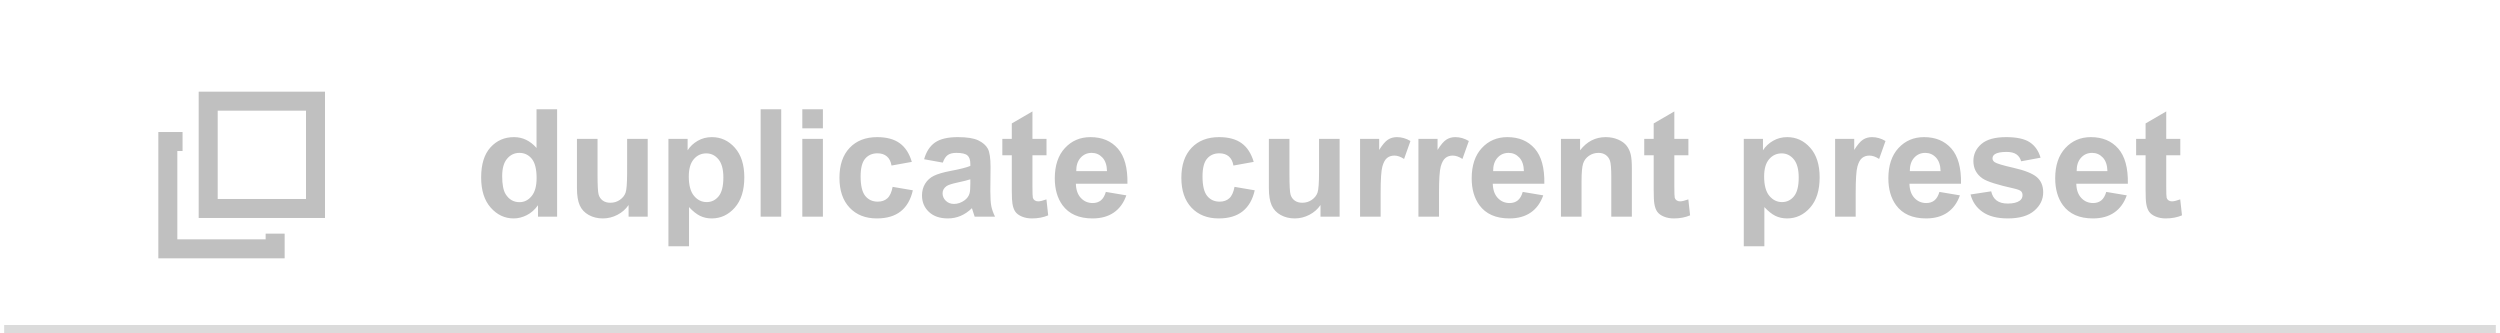 <?xml version="1.0" encoding="UTF-8"?>
<svg width="300px" height="40px" viewBox="0 0 300 40" version="1.1" xmlns="http://www.w3.org/2000/svg" xmlns:xlink="http://www.w3.org/1999/xlink">
    <title>DuplicateOFF</title>
    <g stroke="none" stroke-width="1" fill="none" fill-rule="evenodd">
        <g id="DuplicateOFF">
            <polygon fill="#FFFFFF" points="0 5.05077461e-13 300 5.05077461e-13 300 40 0 40"></polygon>
            <line x1="1" y1="39.5" x2="299" y2="39.5" id="Line" stroke="#DBDBDB" stroke-linecap="square"></line>
            <path fill="#C0C0C0" fill-rule="nonzero" d="M61.641,26.211 C62.168,26.211 62.691,26.081 63.209,25.82 C63.728,25.559 64.178,25.162 64.559,24.629 L64.559,24.629 L64.559,26 L66.853,26 L66.853,13.115 L64.383,13.115 L64.383,17.756 C63.621,16.889 62.719,16.455 61.676,16.455 C60.539,16.455 59.599,16.867 58.854,17.69 C58.11,18.513 57.738,19.716 57.738,21.298 C57.738,22.845 58.121,24.05 58.885,24.915 C59.65,25.779 60.568,26.211 61.641,26.211 Z M62.344,24.26 C61.629,24.26 61.072,23.938 60.674,23.293 C60.398,22.848 60.261,22.127 60.261,21.131 C60.261,20.205 60.458,19.509 60.854,19.043 C61.25,18.578 61.74,18.345 62.326,18.345 C62.93,18.345 63.425,18.581 63.812,19.052 C64.198,19.524 64.392,20.296 64.392,21.368 C64.392,22.329 64.192,23.051 63.794,23.535 C63.396,24.018 62.912,24.26 62.344,24.26 Z M72.337,26.211 C72.952,26.211 73.537,26.067 74.09,25.78 C74.644,25.493 75.091,25.101 75.431,24.603 L75.431,24.603 L75.431,26 L77.725,26 L77.725,16.666 L75.255,16.666 L75.254,20.864 C75.246,22.049 75.185,22.802 75.07,23.122 C74.947,23.464 74.719,23.751 74.385,23.983 C74.051,24.214 73.673,24.33 73.251,24.33 C72.882,24.33 72.577,24.244 72.337,24.071 C72.097,23.898 71.931,23.664 71.84,23.368 C71.75,23.072 71.704,22.268 71.704,20.955 L71.704,16.666 L69.234,16.666 L69.234,22.572 C69.234,23.451 69.346,24.14 69.568,24.638 C69.791,25.136 70.151,25.522 70.649,25.798 C71.147,26.073 71.71,26.211 72.337,26.211 Z M82.682,29.551 L82.682,24.849 C83.145,25.347 83.585,25.698 84.004,25.903 C84.423,26.108 84.891,26.211 85.406,26.211 C86.49,26.211 87.413,25.779 88.175,24.915 C88.937,24.05 89.317,22.839 89.317,21.28 C89.317,19.763 88.939,18.579 88.184,17.729 C87.428,16.88 86.508,16.455 85.424,16.455 C84.803,16.455 84.237,16.602 83.728,16.895 C83.218,17.188 82.813,17.568 82.515,18.037 L82.515,18.037 L82.515,16.666 L80.212,16.666 L80.212,29.551 L82.682,29.551 Z M84.8,24.251 C84.202,24.251 83.695,24 83.279,23.5 C82.863,22.999 82.655,22.224 82.655,21.175 C82.655,20.261 82.854,19.571 83.253,19.105 C83.651,18.639 84.152,18.406 84.756,18.406 C85.336,18.406 85.822,18.644 86.215,19.118 C86.607,19.593 86.804,20.319 86.804,21.298 C86.804,22.347 86.613,23.101 86.232,23.561 C85.852,24.021 85.374,24.251 84.8,24.251 Z M93.747,26 L93.747,13.115 L91.277,13.115 L91.277,26 L93.747,26 Z M98.748,15.4 L98.748,13.115 L96.278,13.115 L96.278,15.4 L98.748,15.4 Z M98.748,26 L98.748,16.666 L96.278,16.666 L96.278,26 L98.748,26 Z M105.217,26.211 C106.418,26.211 107.376,25.927 108.091,25.358 C108.806,24.79 109.289,23.949 109.541,22.836 L109.541,22.836 L107.115,22.423 C106.992,23.073 106.781,23.532 106.482,23.798 C106.184,24.065 105.8,24.198 105.331,24.198 C104.704,24.198 104.205,23.97 103.833,23.513 C103.46,23.056 103.274,22.273 103.274,21.166 C103.274,20.17 103.458,19.459 103.824,19.035 C104.19,18.61 104.681,18.397 105.296,18.397 C105.759,18.397 106.135,18.521 106.425,18.767 C106.715,19.013 106.901,19.379 106.983,19.865 L106.983,19.865 L109.418,19.426 C109.125,18.424 108.643,17.678 107.972,17.189 C107.301,16.7 106.397,16.455 105.261,16.455 C103.872,16.455 102.771,16.884 101.956,17.743 C101.142,18.601 100.734,19.801 100.734,21.342 C100.734,22.865 101.14,24.058 101.952,24.919 C102.763,25.78 103.852,26.211 105.217,26.211 Z M113.742,26.211 C114.287,26.211 114.8,26.108 115.28,25.903 C115.761,25.698 116.212,25.391 116.634,24.98 C116.651,25.027 116.681,25.124 116.722,25.271 C116.815,25.593 116.895,25.836 116.959,26 L116.959,26 L119.402,26 C119.186,25.555 119.038,25.137 118.958,24.748 C118.879,24.358 118.84,23.753 118.84,22.933 L118.84,22.933 L118.866,20.05 C118.866,18.978 118.756,18.241 118.537,17.839 C118.317,17.438 117.938,17.107 117.398,16.846 C116.859,16.585 116.039,16.455 114.938,16.455 C113.725,16.455 112.811,16.672 112.195,17.105 C111.58,17.539 111.146,18.207 110.895,19.109 L110.895,19.109 L113.136,19.514 C113.288,19.08 113.487,18.777 113.733,18.604 C113.979,18.431 114.322,18.345 114.762,18.345 C115.412,18.345 115.854,18.446 116.089,18.648 C116.323,18.85 116.44,19.188 116.44,19.663 L116.44,19.663 L116.44,19.909 C115.995,20.097 115.195,20.299 114.041,20.516 C113.186,20.68 112.531,20.872 112.077,21.091 C111.623,21.311 111.27,21.627 111.018,22.041 C110.766,22.454 110.64,22.924 110.64,23.451 C110.64,24.248 110.917,24.907 111.47,25.429 C112.024,25.95 112.781,26.211 113.742,26.211 Z M114.48,24.471 C114.082,24.471 113.754,24.345 113.496,24.093 C113.238,23.841 113.109,23.542 113.109,23.196 C113.109,22.845 113.271,22.555 113.593,22.326 C113.804,22.186 114.252,22.042 114.938,21.896 C115.623,21.749 116.124,21.623 116.44,21.518 L116.44,21.518 L116.44,22.01 C116.44,22.602 116.408,23.003 116.344,23.214 C116.25,23.536 116.054,23.809 115.755,24.031 C115.351,24.324 114.926,24.471 114.48,24.471 Z M123.832,26.211 C124.559,26.211 125.209,26.088 125.783,25.842 L125.783,25.842 L125.572,23.926 C125.139,24.084 124.808,24.163 124.579,24.163 C124.415,24.163 124.276,24.122 124.162,24.04 C124.047,23.958 123.974,23.854 123.942,23.728 C123.91,23.602 123.894,23.158 123.894,22.396 L123.894,18.635 L125.581,18.635 L125.581,16.666 L123.894,16.666 L123.894,13.37 L121.415,14.812 L121.415,16.666 L120.281,16.666 L120.281,18.635 L121.415,18.635 L121.416,22.935 C121.42,23.68 121.446,24.183 121.494,24.444 C121.559,24.849 121.674,25.169 121.841,25.407 C122.008,25.644 122.271,25.837 122.628,25.987 C122.985,26.136 123.387,26.211 123.832,26.211 Z M131.101,26.211 C132.126,26.211 132.98,25.975 133.663,25.503 C134.345,25.032 134.845,24.345 135.161,23.442 L135.161,23.442 L132.7,23.029 C132.565,23.498 132.366,23.838 132.103,24.049 C131.839,24.26 131.514,24.365 131.127,24.365 C130.559,24.365 130.084,24.162 129.703,23.754 C129.322,23.347 129.123,22.777 129.105,22.045 L129.105,22.045 L135.293,22.045 C135.328,20.152 134.944,18.748 134.142,17.831 C133.339,16.914 132.243,16.455 130.854,16.455 C129.618,16.455 128.596,16.893 127.787,17.769 C126.979,18.645 126.574,19.856 126.574,21.403 C126.574,22.698 126.882,23.771 127.497,24.62 C128.276,25.681 129.478,26.211 131.101,26.211 Z M132.841,20.533 L129.149,20.533 C129.144,19.859 129.316,19.326 129.668,18.934 C130.02,18.541 130.465,18.345 131.004,18.345 C131.508,18.345 131.936,18.531 132.287,18.903 C132.639,19.275 132.823,19.818 132.841,20.533 L132.841,20.533 Z M146.244,26.211 C147.445,26.211 148.403,25.927 149.118,25.358 C149.833,24.79 150.316,23.949 150.568,22.836 L150.568,22.836 L148.143,22.423 C148.02,23.073 147.809,23.532 147.51,23.798 C147.211,24.065 146.827,24.198 146.358,24.198 C145.731,24.198 145.232,23.97 144.86,23.513 C144.488,23.056 144.302,22.273 144.302,21.166 C144.302,20.17 144.485,19.459 144.851,19.035 C145.217,18.61 145.708,18.397 146.323,18.397 C146.786,18.397 147.163,18.521 147.453,18.767 C147.743,19.013 147.929,19.379 148.011,19.865 L148.011,19.865 L150.445,19.426 C150.152,18.424 149.67,17.678 149,17.189 C148.329,16.7 147.425,16.455 146.288,16.455 C144.899,16.455 143.798,16.884 142.983,17.743 C142.169,18.601 141.762,19.801 141.762,21.342 C141.762,22.865 142.167,24.058 142.979,24.919 C143.791,25.78 144.879,26.211 146.244,26.211 Z M155.367,26.211 C155.982,26.211 156.567,26.067 157.121,25.78 C157.674,25.493 158.121,25.101 158.461,24.603 L158.461,24.603 L158.461,26 L160.755,26 L160.755,16.666 L158.285,16.666 L158.285,20.604 C158.285,21.939 158.224,22.779 158.101,23.122 C157.978,23.464 157.749,23.751 157.415,23.983 C157.081,24.214 156.703,24.33 156.281,24.33 C155.912,24.33 155.607,24.244 155.367,24.071 C155.127,23.898 154.961,23.664 154.871,23.368 C154.78,23.072 154.734,22.268 154.734,20.955 L154.734,16.666 L152.265,16.666 L152.265,22.572 C152.265,23.451 152.376,24.14 152.599,24.638 C152.821,25.136 153.182,25.522 153.68,25.798 C154.178,26.073 154.74,26.211 155.367,26.211 Z M165.677,26 L165.677,23.117 C165.677,21.529 165.746,20.486 165.883,19.988 C166.021,19.49 166.21,19.146 166.45,18.956 C166.69,18.765 166.983,18.67 167.329,18.67 C167.687,18.67 168.073,18.805 168.489,19.074 L168.489,19.074 L169.254,16.921 C168.732,16.61 168.19,16.455 167.628,16.455 C167.229,16.455 166.874,16.555 166.56,16.754 C166.247,16.953 165.894,17.366 165.501,17.993 L165.501,17.993 L165.501,16.666 L163.207,16.666 L163.207,26 L165.677,26 Z M172.682,26 L172.682,23.117 C172.682,21.529 172.75,20.486 172.888,19.988 C173.026,19.49 173.215,19.146 173.455,18.956 C173.695,18.765 173.988,18.67 174.334,18.67 C174.691,18.67 175.078,18.805 175.494,19.074 L175.494,19.074 L176.259,16.921 C175.737,16.61 175.195,16.455 174.633,16.455 C174.234,16.455 173.878,16.555 173.565,16.754 C173.251,16.953 172.898,17.366 172.506,17.993 L172.506,17.993 L172.506,16.666 L170.212,16.666 L170.212,26 L172.682,26 Z M181.128,26.211 C182.153,26.211 183.007,25.975 183.69,25.503 C184.373,25.032 184.872,24.345 185.188,23.442 L185.188,23.442 L182.728,23.029 C182.593,23.498 182.394,23.838 182.13,24.049 C181.866,24.26 181.541,24.365 181.154,24.365 C180.586,24.365 180.111,24.162 179.73,23.754 C179.35,23.347 179.15,22.777 179.133,22.045 L179.133,22.045 L185.32,22.045 C185.355,20.152 184.972,18.748 184.169,17.831 C183.366,16.914 182.271,16.455 180.882,16.455 C179.646,16.455 178.623,16.893 177.814,17.769 C177.006,18.645 176.602,19.856 176.602,21.403 C176.602,22.698 176.909,23.771 177.524,24.62 C178.304,25.681 179.505,26.211 181.128,26.211 Z M182.868,20.533 L179.177,20.533 C179.171,19.859 179.344,19.326 179.695,18.934 C180.047,18.541 180.492,18.345 181.031,18.345 C181.535,18.345 181.963,18.531 182.314,18.903 C182.666,19.275 182.851,19.818 182.868,20.533 L182.868,20.533 Z M189.785,26 L189.785,21.772 C189.785,20.729 189.848,20.015 189.974,19.628 C190.1,19.241 190.333,18.931 190.673,18.696 C191.013,18.462 191.396,18.345 191.824,18.345 C192.158,18.345 192.444,18.427 192.681,18.591 C192.918,18.755 193.09,18.985 193.195,19.281 C193.301,19.577 193.354,20.229 193.354,21.236 L193.354,21.236 L193.354,26 L195.823,26 L195.823,20.199 C195.823,19.479 195.778,18.925 195.687,18.538 C195.596,18.151 195.435,17.806 195.204,17.501 C194.972,17.196 194.631,16.946 194.18,16.75 C193.729,16.553 193.23,16.455 192.686,16.455 C191.449,16.455 190.424,16.982 189.609,18.037 L189.609,18.037 L189.609,16.666 L187.315,16.666 L187.315,26 L189.785,26 Z M200.859,26.211 C201.586,26.211 202.236,26.088 202.811,25.842 L202.811,25.842 L202.6,23.926 C202.166,24.084 201.835,24.163 201.606,24.163 C201.442,24.163 201.303,24.122 201.189,24.04 C201.075,23.958 201.001,23.854 200.969,23.728 C200.937,23.602 200.921,23.158 200.921,22.396 L200.921,22.396 L200.921,18.635 L202.608,18.635 L202.608,16.666 L200.921,16.666 L200.921,13.37 L198.442,14.812 L198.442,16.666 L197.309,16.666 L197.309,18.635 L198.442,18.635 L198.442,22.704 C198.442,23.577 198.469,24.157 198.521,24.444 C198.586,24.849 198.702,25.169 198.869,25.407 C199.036,25.644 199.298,25.837 199.655,25.987 C200.013,26.136 200.414,26.211 200.859,26.211 Z M211.723,29.551 L211.723,24.849 C212.186,25.347 212.626,25.698 213.045,25.903 C213.464,26.108 213.932,26.211 214.447,26.211 C215.531,26.211 216.454,25.779 217.216,24.915 C217.978,24.05 218.358,22.839 218.358,21.28 C218.358,19.763 217.98,18.579 217.225,17.729 C216.469,16.88 215.549,16.455 214.465,16.455 C213.844,16.455 213.278,16.602 212.769,16.895 C212.259,17.188 211.854,17.568 211.556,18.037 L211.556,18.037 L211.556,16.666 L209.253,16.666 L209.253,29.551 L211.723,29.551 Z M213.841,24.251 C213.243,24.251 212.736,24 212.32,23.5 C211.904,22.999 211.696,22.224 211.696,21.175 C211.696,20.261 211.896,19.571 212.294,19.105 C212.692,18.639 213.193,18.406 213.797,18.406 C214.377,18.406 214.863,18.644 215.256,19.118 C215.648,19.593 215.845,20.319 215.845,21.298 C215.845,22.347 215.654,23.101 215.273,23.561 C214.893,24.021 214.415,24.251 213.841,24.251 Z M222.683,26 L222.683,23.117 C222.683,21.529 222.751,20.486 222.889,19.988 C223.027,19.49 223.216,19.146 223.456,18.956 C223.696,18.765 223.989,18.67 224.335,18.67 C224.692,18.67 225.079,18.805 225.495,19.074 L225.495,19.074 L226.26,16.921 C225.738,16.61 225.196,16.455 224.634,16.455 C224.235,16.455 223.879,16.555 223.566,16.754 C223.252,16.953 222.899,17.366 222.507,17.993 L222.507,17.993 L222.507,16.666 L220.213,16.666 L220.213,26 L222.683,26 Z M231.129,26.211 C232.154,26.211 233.008,25.975 233.691,25.503 C234.374,25.032 234.873,24.345 235.189,23.442 L235.189,23.442 L232.729,23.029 C232.594,23.498 232.395,23.838 232.131,24.049 C231.867,24.26 231.542,24.365 231.155,24.365 C230.587,24.365 230.112,24.162 229.731,23.754 C229.351,23.347 229.151,22.777 229.134,22.045 L229.134,22.045 L235.321,22.045 C235.356,20.152 234.973,18.748 234.17,17.831 C233.367,16.914 232.271,16.455 230.883,16.455 C229.646,16.455 228.624,16.893 227.815,17.769 C227.007,18.645 226.603,19.856 226.603,21.403 C226.603,22.698 226.91,23.771 227.525,24.62 C228.305,25.681 229.506,26.211 231.129,26.211 Z M232.869,20.533 L229.178,20.533 C229.172,19.859 229.345,19.326 229.696,18.934 C230.048,18.541 230.493,18.345 231.032,18.345 C231.536,18.345 231.964,18.531 232.315,18.903 C232.667,19.275 232.852,19.818 232.869,20.533 L232.869,20.533 Z M240.938,26.211 C242.338,26.211 243.396,25.903 244.11,25.288 C244.825,24.673 245.183,23.938 245.183,23.082 C245.183,22.297 244.925,21.685 244.409,21.245 C243.888,20.812 242.969,20.445 241.654,20.146 C240.338,19.848 239.569,19.616 239.347,19.452 C239.183,19.329 239.101,19.18 239.101,19.004 C239.101,18.799 239.194,18.632 239.382,18.503 C239.663,18.321 240.129,18.23 240.779,18.23 C241.295,18.23 241.692,18.327 241.97,18.521 C242.249,18.714 242.438,18.992 242.537,19.355 L242.537,19.355 L244.866,18.925 C244.632,18.11 244.204,17.495 243.583,17.079 C242.962,16.663 242.013,16.455 240.735,16.455 C239.394,16.455 238.403,16.73 237.765,17.281 C237.126,17.832 236.807,18.512 236.807,19.32 C236.807,20.217 237.176,20.917 237.914,21.421 C238.447,21.784 239.71,22.186 241.702,22.625 C242.13,22.725 242.405,22.833 242.528,22.95 C242.646,23.073 242.704,23.229 242.704,23.416 C242.704,23.691 242.596,23.911 242.379,24.075 C242.057,24.31 241.576,24.427 240.938,24.427 C240.357,24.427 239.906,24.302 239.584,24.053 C239.262,23.804 239.048,23.439 238.942,22.959 L238.942,22.959 L236.464,23.337 C236.692,24.222 237.177,24.922 237.918,25.438 C238.66,25.953 239.666,26.211 240.938,26.211 Z M251.15,26.211 C252.176,26.211 253.03,25.975 253.712,25.503 C254.395,25.032 254.895,24.345 255.211,23.442 L255.211,23.442 L252.75,23.029 C252.615,23.498 252.416,23.838 252.152,24.049 C251.889,24.26 251.563,24.365 251.177,24.365 C250.608,24.365 250.134,24.162 249.753,23.754 C249.372,23.347 249.173,22.777 249.155,22.045 L249.155,22.045 L255.343,22.045 C255.378,20.152 254.994,18.748 254.191,17.831 C253.389,16.914 252.293,16.455 250.904,16.455 C249.668,16.455 248.646,16.893 247.837,17.769 C247.028,18.645 246.624,19.856 246.624,21.403 C246.624,22.698 246.932,23.771 247.547,24.62 C248.326,25.681 249.527,26.211 251.15,26.211 Z M252.891,20.533 L249.199,20.533 C249.193,19.859 249.366,19.326 249.718,18.934 C250.069,18.541 250.515,18.345 251.054,18.345 C251.558,18.345 251.985,18.531 252.337,18.903 C252.688,19.275 252.873,19.818 252.891,20.533 L252.891,20.533 Z M259.887,26.211 C260.613,26.211 261.264,26.088 261.838,25.842 L261.838,25.842 L261.627,23.926 C261.193,24.084 260.862,24.163 260.634,24.163 C260.47,24.163 260.331,24.122 260.216,24.04 C260.102,23.958 260.029,23.854 259.997,23.728 C259.964,23.602 259.948,23.158 259.948,22.396 L259.948,18.635 L261.636,18.635 L261.636,16.666 L259.948,16.666 L259.948,13.37 L257.47,14.812 L257.47,16.666 L256.336,16.666 L256.336,18.635 L257.47,18.635 L257.47,22.704 C257.47,23.577 257.496,24.157 257.549,24.444 C257.613,24.849 257.729,25.169 257.896,25.407 C258.063,25.644 258.325,25.837 258.683,25.987 C259.04,26.136 259.441,26.211 259.887,26.211 Z"></path>
            <path fill="#C0C0C0" fill-rule="nonzero" d="M21.906,15.843 L21.906,18.123 L21.279,18.123 L21.279,28.721 L31.877,28.721 L31.877,28.037 L34.157,28.037 L34.157,31 L19,31 L19,15.843 L21.906,15.843 Z M39,11 L39,26.157 L23.843,26.157 L23.843,11 L39,11 Z M36.721,13.279 L26.123,13.279 L26.123,23.877 L36.721,23.877 L36.721,13.279 Z"></path>
        </g>
    </g>
</svg>
